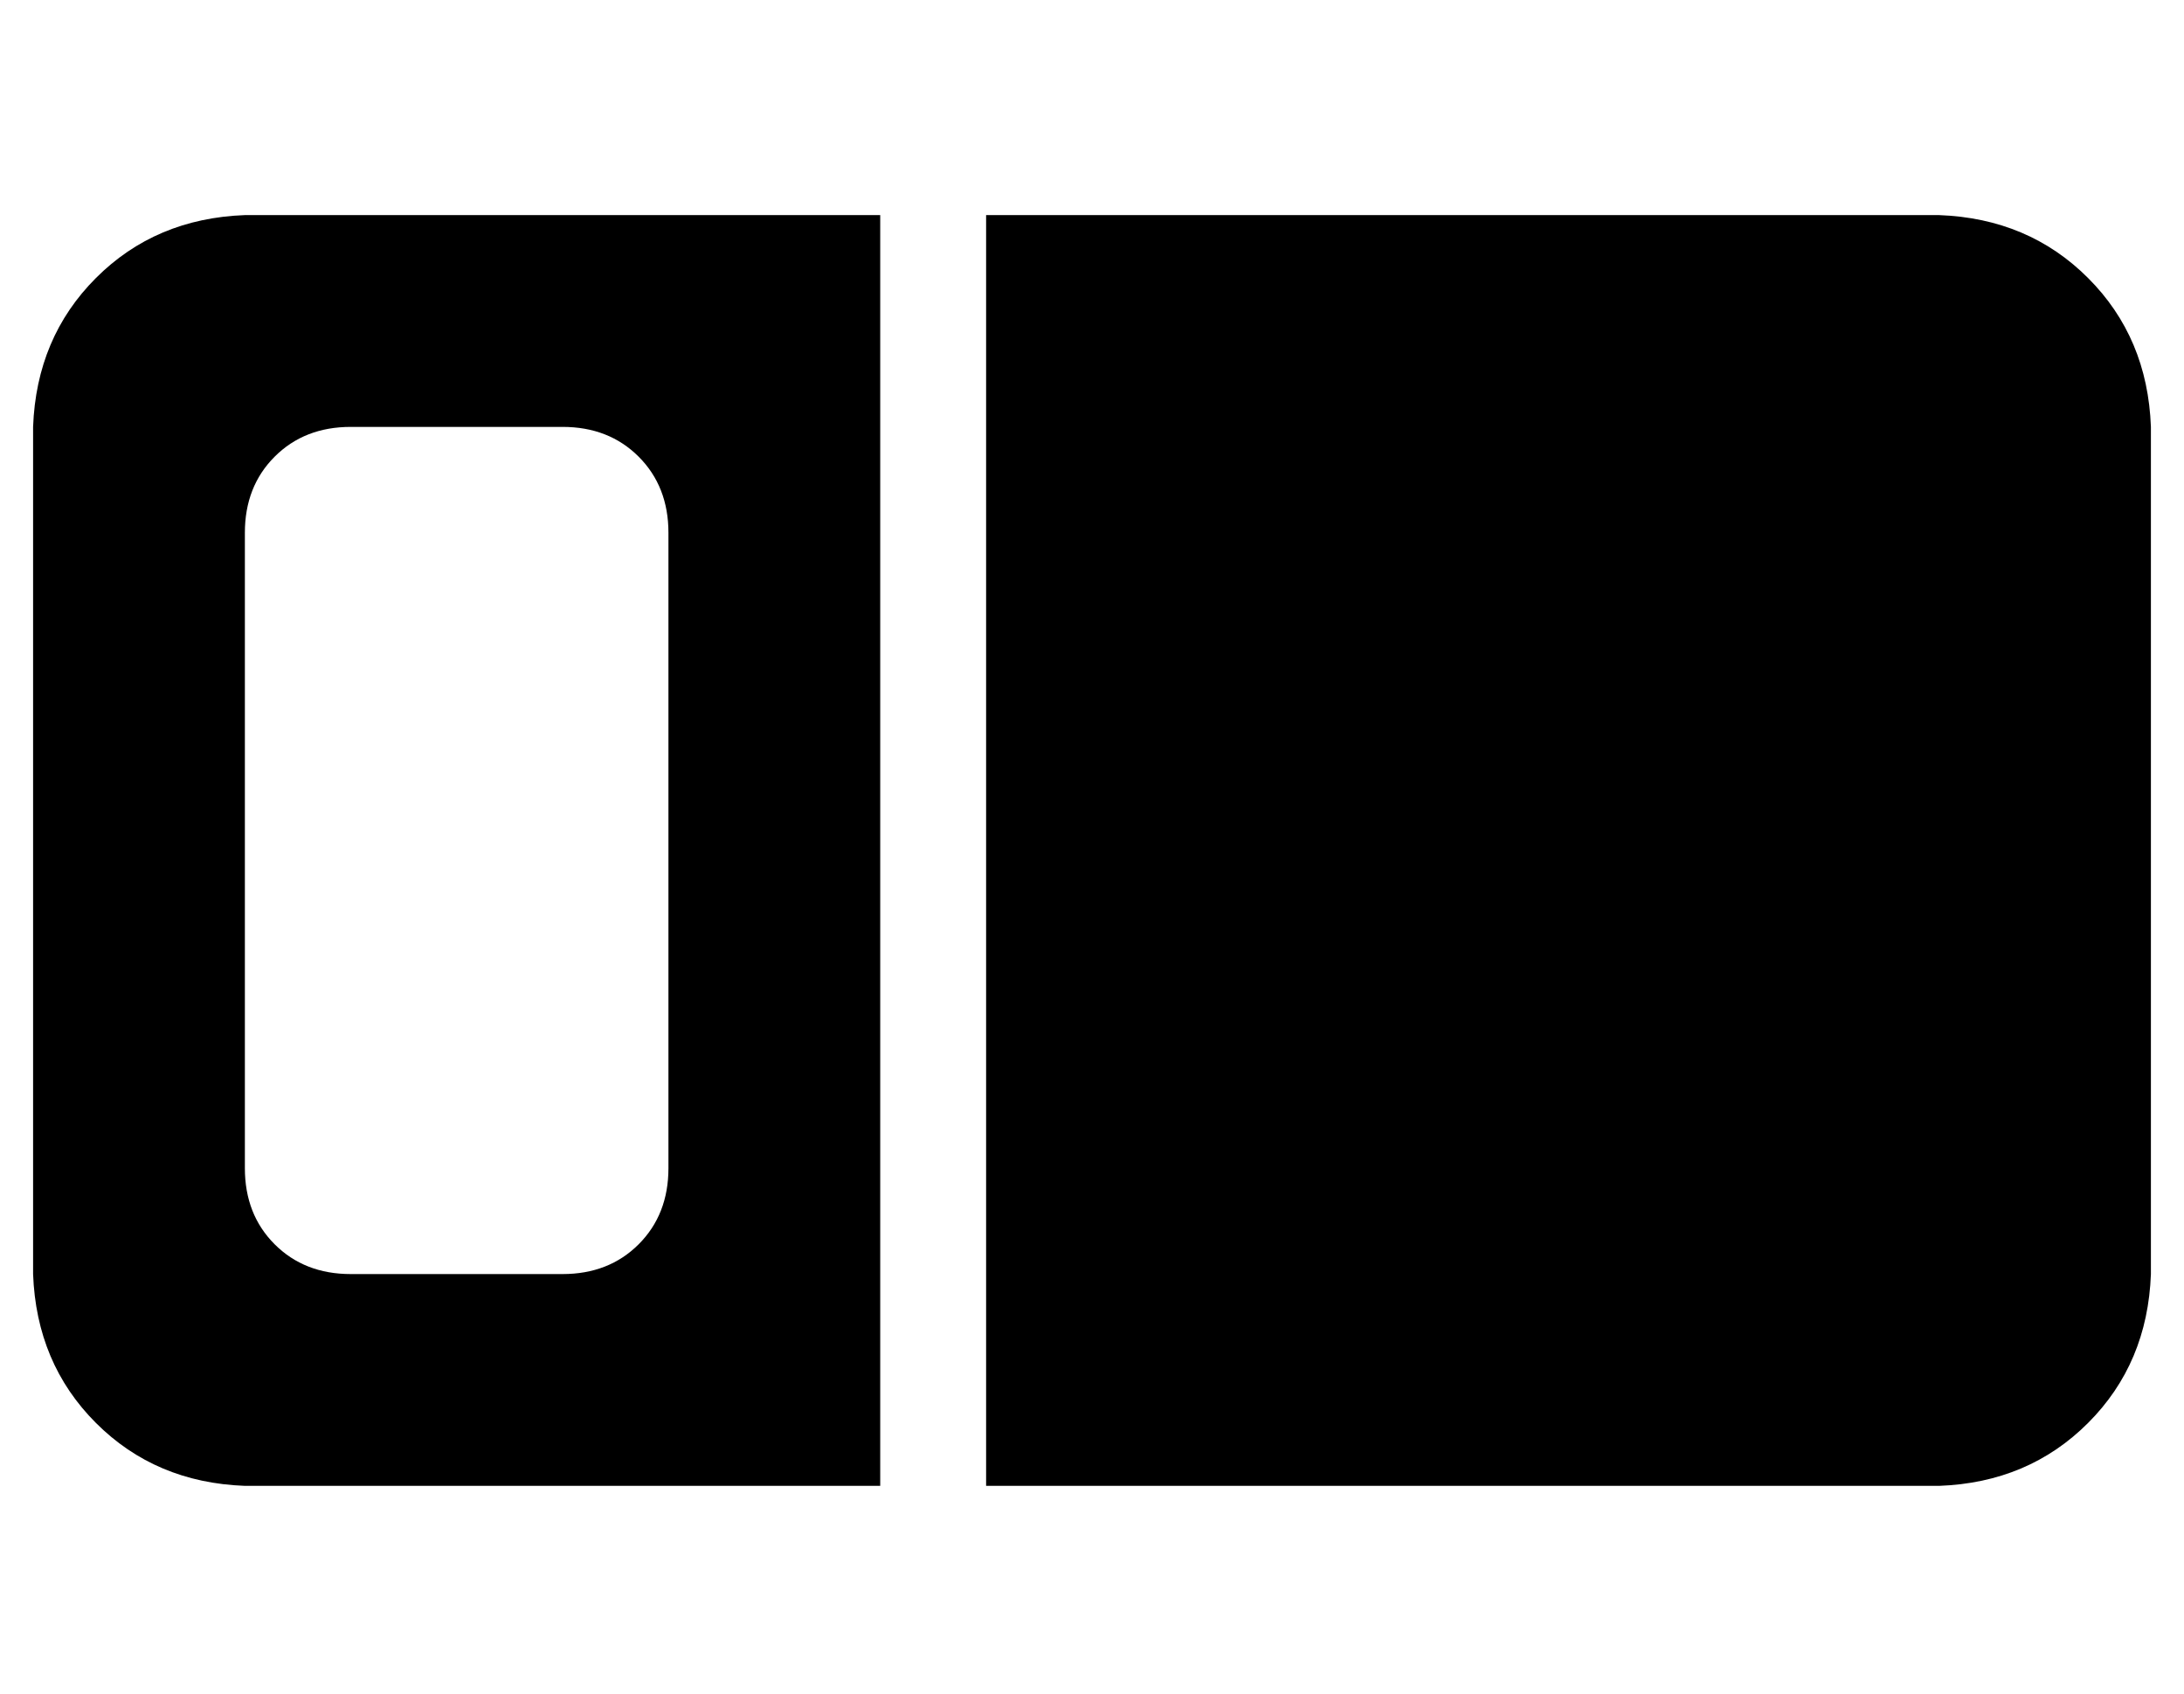<?xml version="1.0" standalone="no"?>
<!DOCTYPE svg PUBLIC "-//W3C//DTD SVG 1.1//EN" "http://www.w3.org/Graphics/SVG/1.1/DTD/svg11.dtd" >
<svg xmlns="http://www.w3.org/2000/svg" xmlns:xlink="http://www.w3.org/1999/xlink" version="1.1" viewBox="-10 -40 660 512">
   <path fill="currentColor"
d="M256 25h-192h192h-192q-27 1 -45 19t-19 45v256v0q1 27 19 45t45 19h192v0v-384v0zM288 409h288h-288h288q27 -1 45 -19t19 -45v-256v0q-1 -27 -19 -45t-45 -19h-288v0v384v0zM64 121q0 -14 9 -23v0v0q9 -9 23 -9h64v0q14 0 23 9t9 23v192v0q0 14 -9 23t-23 9h-64v0
q-14 0 -23 -9t-9 -23v-192v0z" />
</svg>
